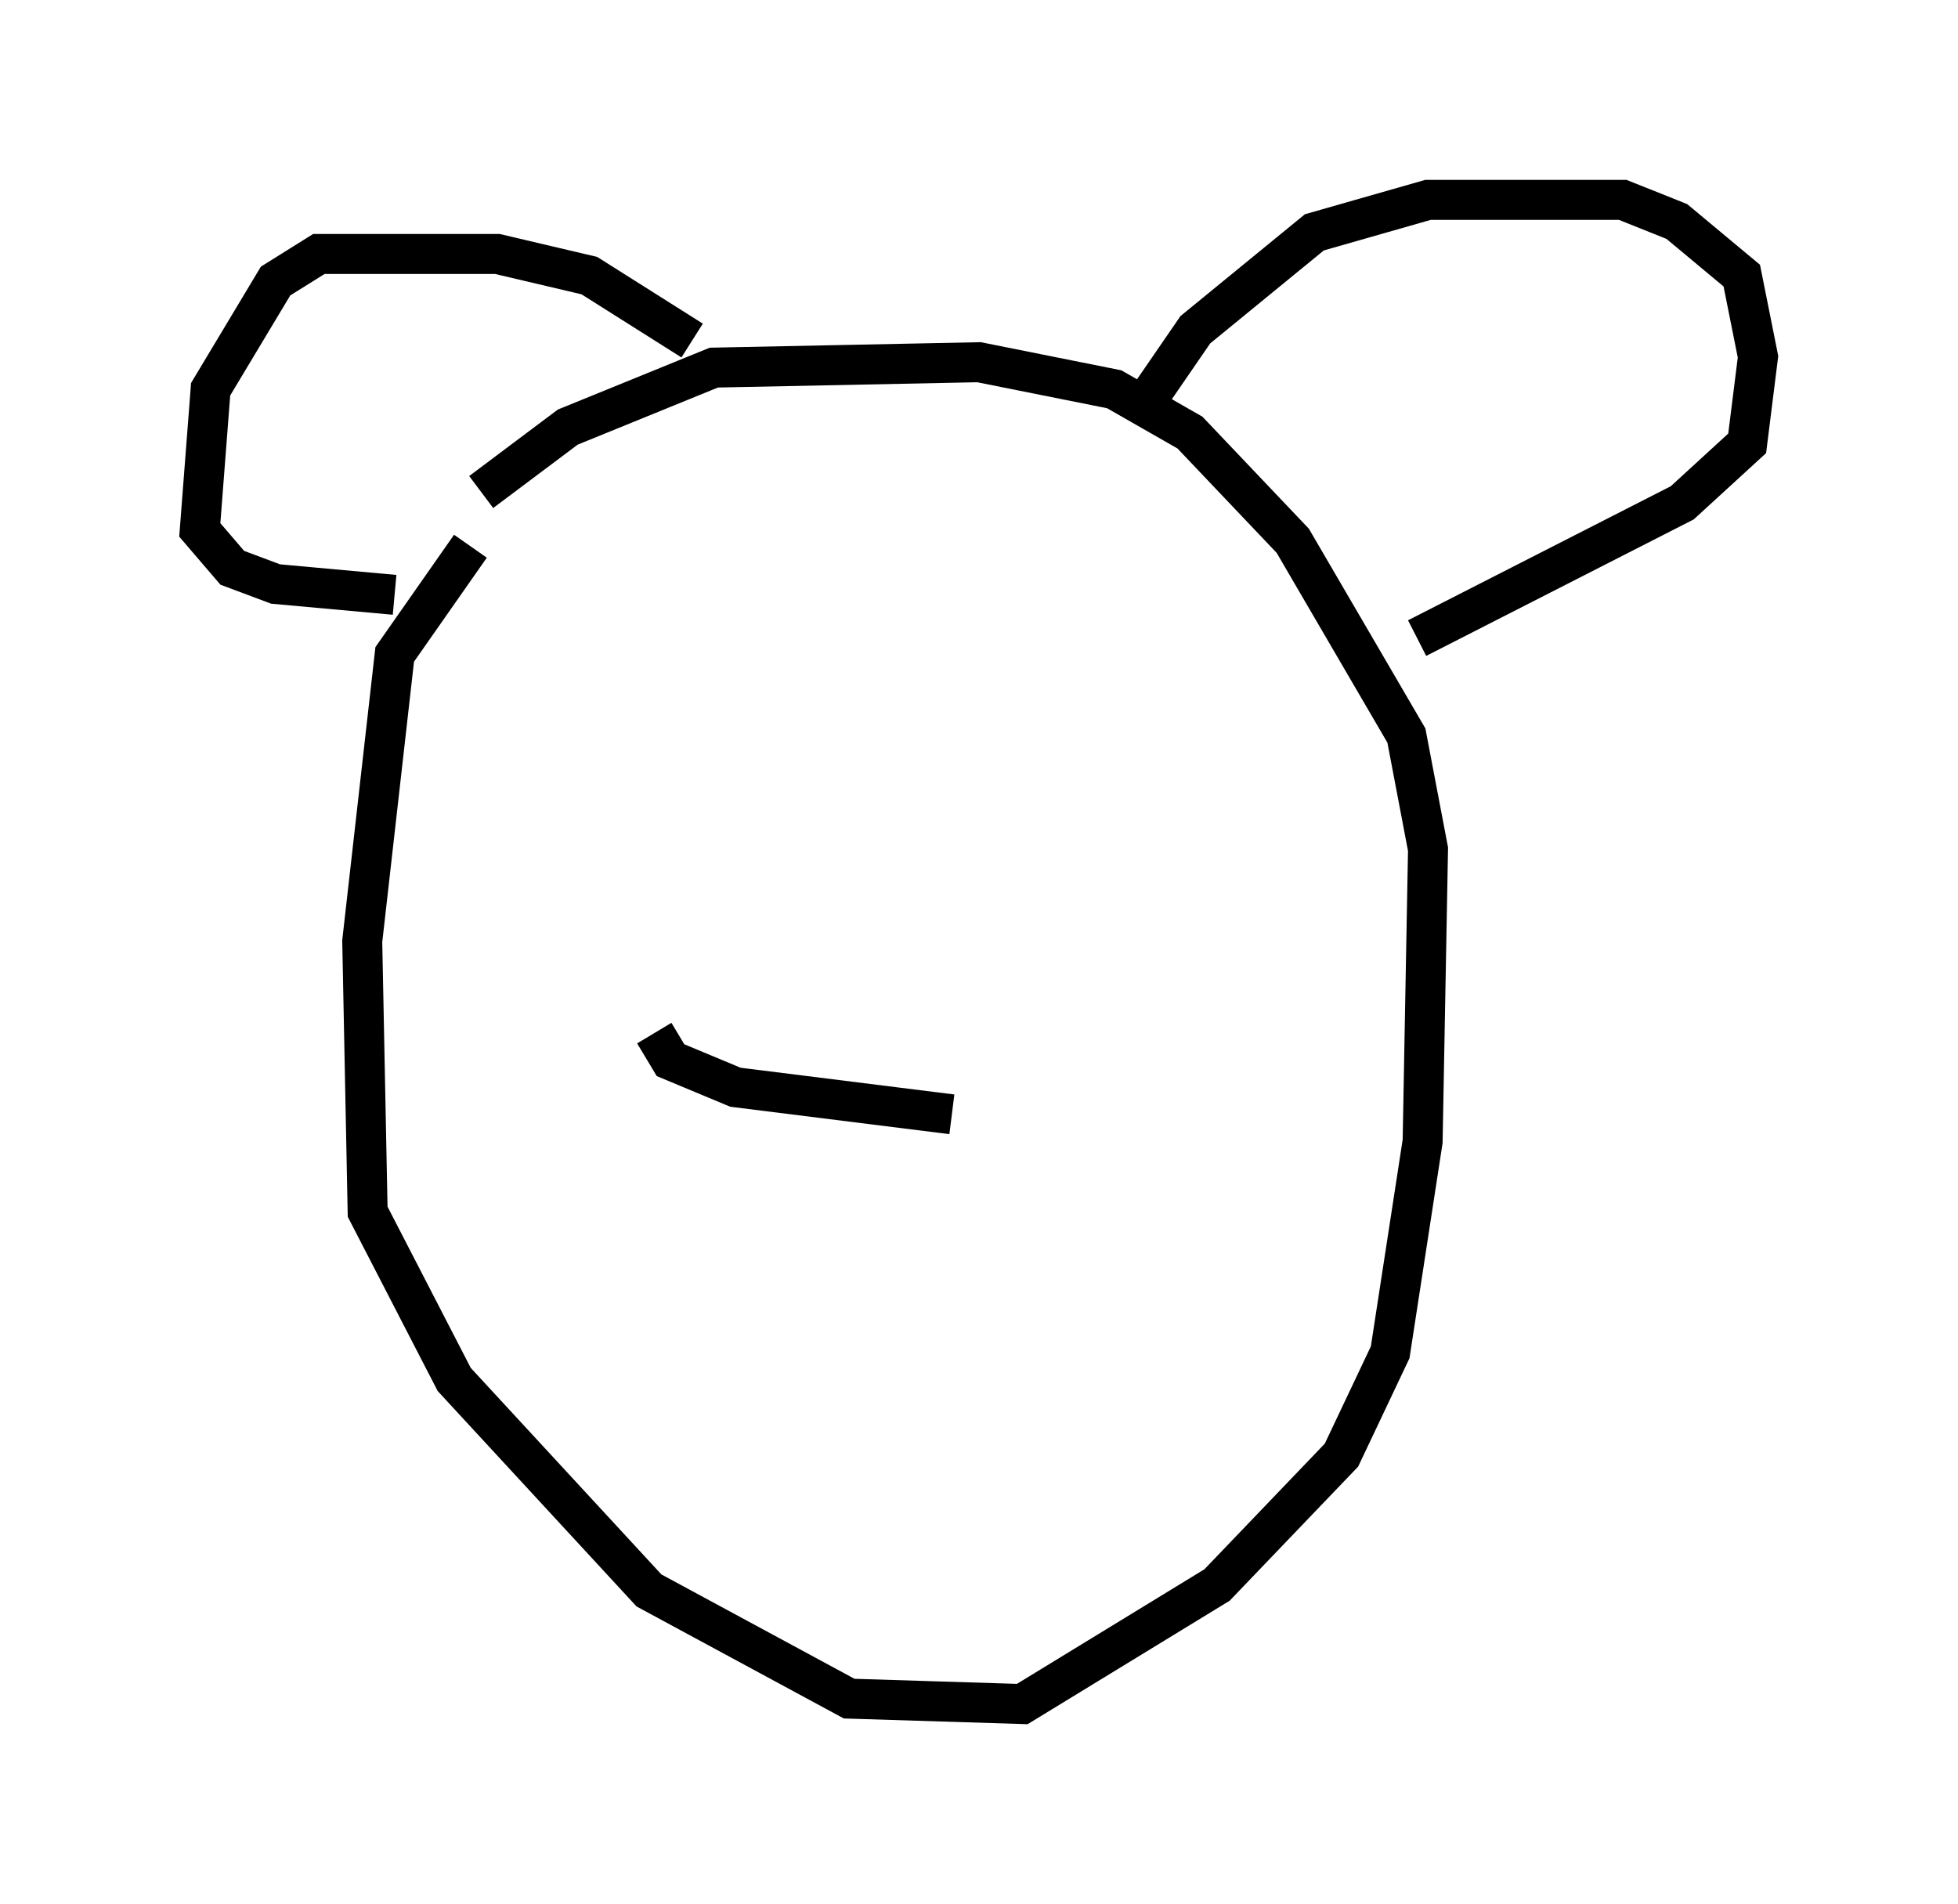 <?xml version="1.0" encoding="utf-8" ?>
<svg baseProfile="full" height="47.618" version="1.1" width="48.971" xmlns="http://www.w3.org/2000/svg" xmlns:ev="http://www.w3.org/2001/xml-events" xmlns:xlink="http://www.w3.org/1999/xlink"><defs /><rect fill="white" height="47.618" width="48.971" x="0" y="0" /><path d="M14.066, 12.984 m-2.3, 0.677 l-1.894, 2.706 -0.812, 7.172 l0.135, 6.766 2.165, 4.195 l4.871, 5.277 5.007, 2.706 l4.33, 0.135 4.871, -2.977 l3.112, -3.248 1.218, -2.571 l0.812, -5.277 0.135, -7.307 l-0.541, -2.842 -2.842, -4.871 l-2.571, -2.706 -1.894, -1.083 l-3.383, -0.677 -6.631, 0.135 l-3.654, 1.488 -2.165, 1.624 m16.373, -1.894 l1.488, -2.165 2.977, -2.436 l2.842, -0.812 4.871, 0.0 l1.353, 0.541 1.624, 1.353 l0.406, 2.03 -0.271, 2.165 l-1.624, 1.488 -6.631, 3.383 m-18.132, -7.442 l-2.571, -1.624 -2.3, -0.541 l-4.465, 0.0 -1.083, 0.677 l-1.624, 2.706 -0.271, 3.518 l0.812, 0.947 1.083, 0.406 l2.977, 0.271 m6.495, 10.961 l0.406, 0.677 1.624, 0.677 l5.413, 0.677 " fill="none" stroke="black" stroke-width="1" /></svg>